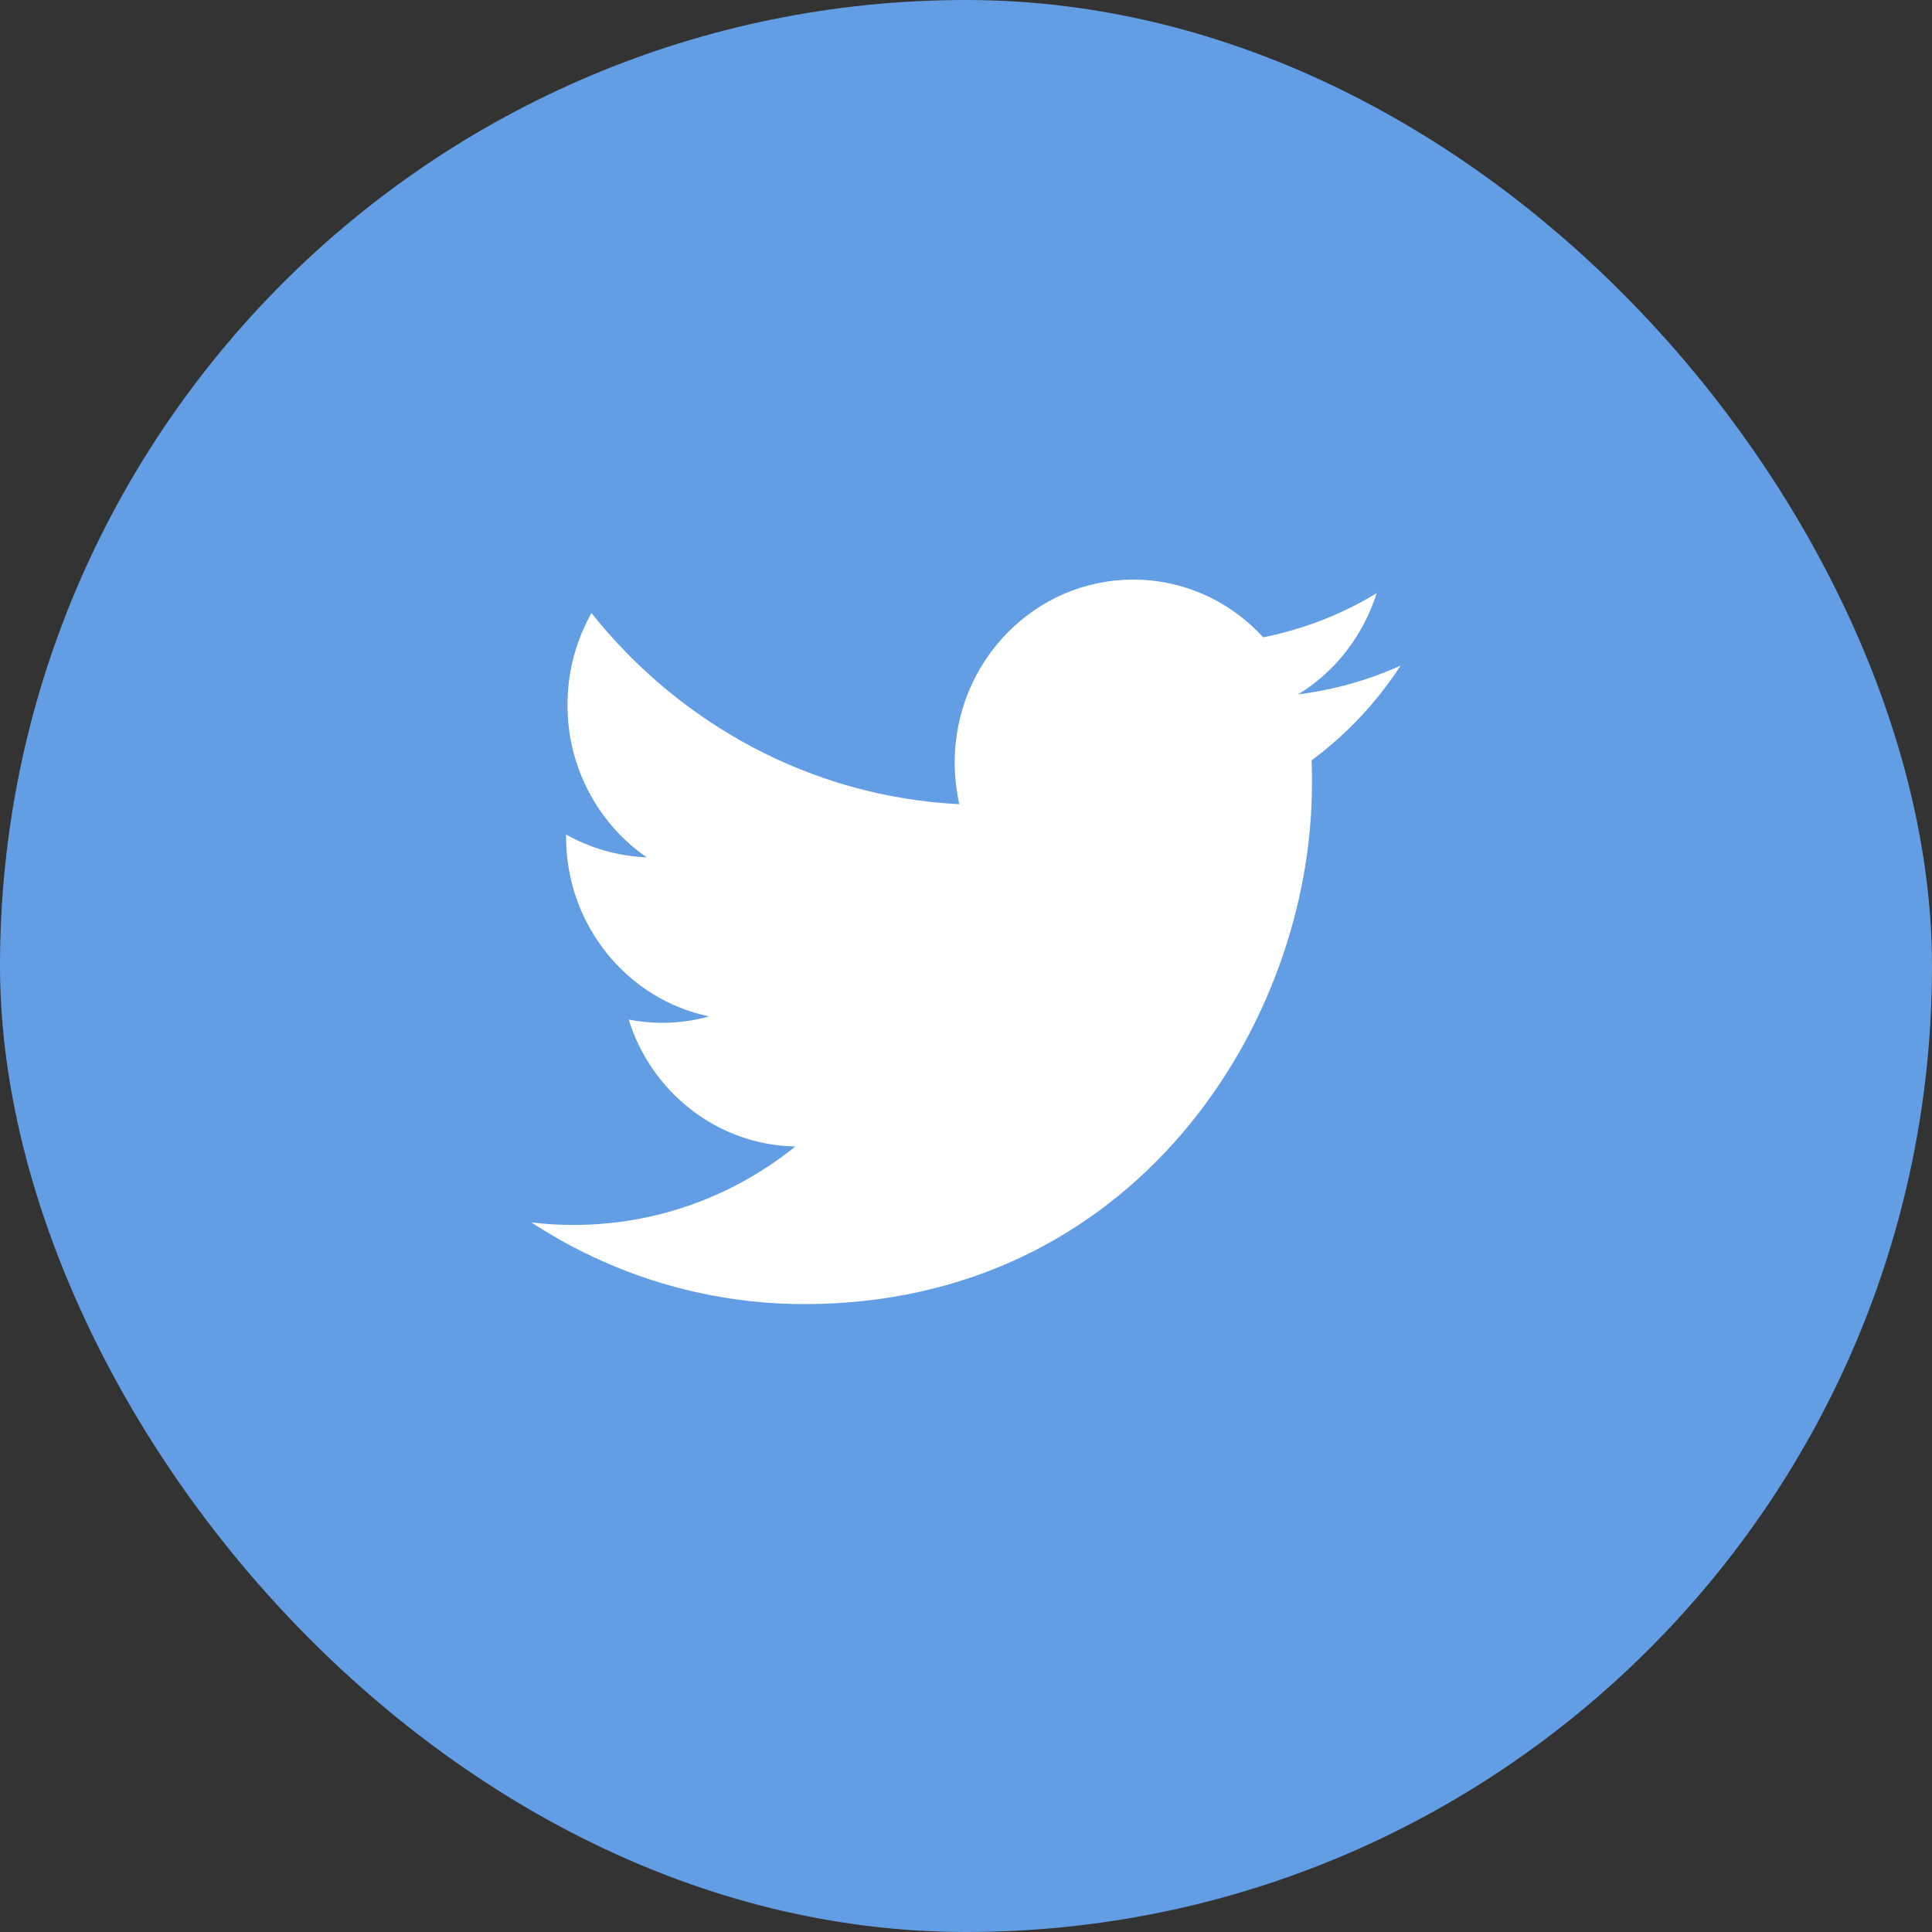 <svg width="40" height="40" viewBox="0 0 40 40" fill="none" xmlns="http://www.w3.org/2000/svg">
<rect x="0" y="0" width="40" height="40" fill="#333333" stroke="none"/>
<rect width="40" height="40" rx="20" fill="#639EE4"/>
<path d="M28.503 12.28C27.79 12.716 26.997 13.025 26.154 13.195C25.479 12.457 24.521 12 23.461 12C21.422 12 19.766 13.697 19.766 15.787C19.766 16.082 19.802 16.37 19.859 16.65C16.791 16.495 14.068 14.982 12.246 12.693C11.929 13.255 11.749 13.904 11.749 14.597C11.749 15.912 12.404 17.071 13.391 17.75C12.786 17.727 12.217 17.557 11.72 17.278V17.329C11.72 19.16 12.995 20.695 14.681 21.043C14.371 21.131 14.047 21.176 13.708 21.176C13.471 21.176 13.24 21.153 13.017 21.109C13.484 22.615 14.855 23.707 16.467 23.737C15.199 24.756 13.607 25.361 11.878 25.361C11.583 25.361 11.288 25.345 11 25.308C12.628 26.372 14.572 27 16.654 27C23.446 27 27.163 21.226 27.163 16.228C27.163 16.067 27.163 15.905 27.155 15.742C27.876 15.211 28.503 14.539 29 13.779C28.337 14.081 27.624 14.281 26.875 14.377C27.639 13.912 28.222 13.166 28.503 12.28Z" fill="white"/>
</svg>
